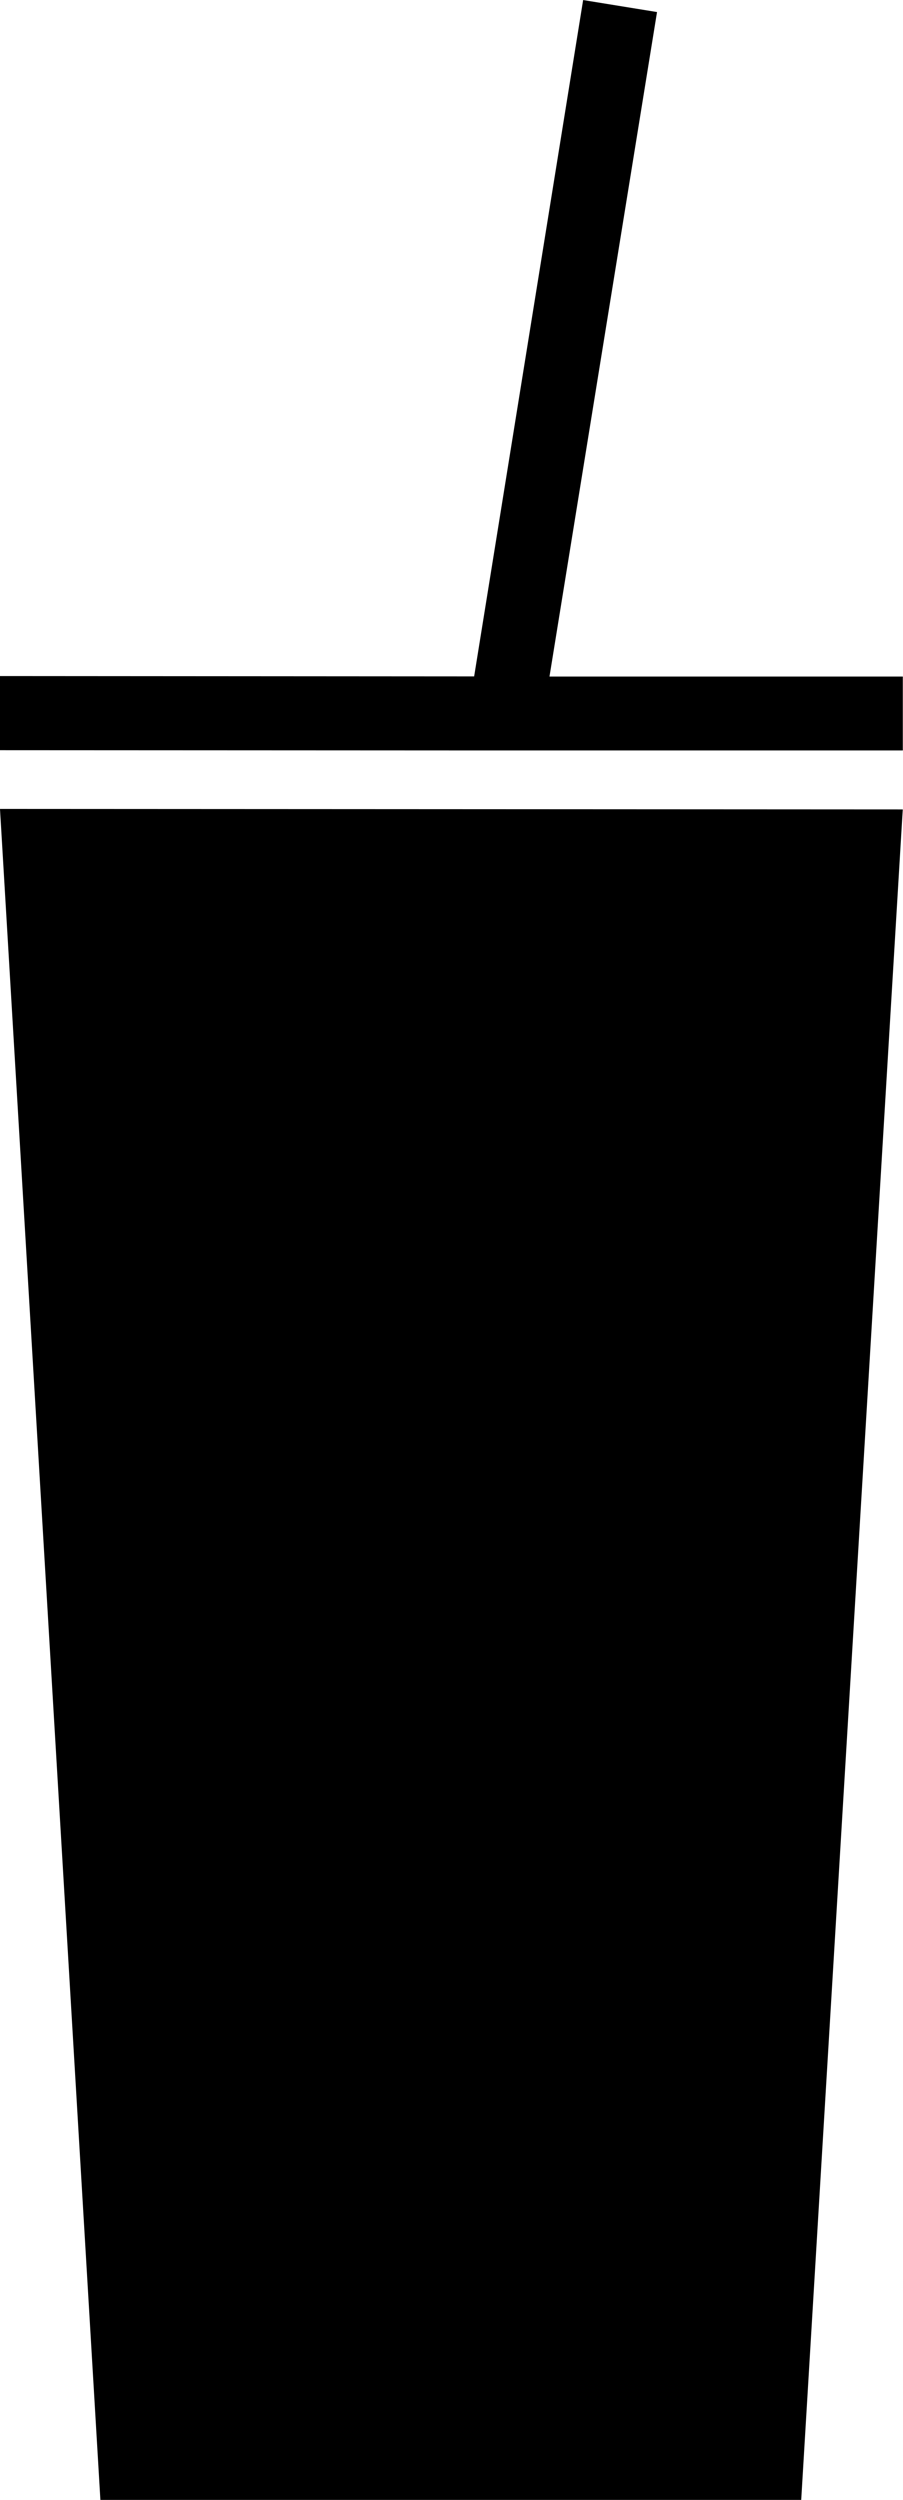 <svg id="drinks" width="18.062" height="49.972" viewBox="0 0 18.062 49.972"><path id="Path_1018" data-name="Path 1018" d="M2.008,49.971H16.026l2.031-33.792L0,16.169ZM11.664,0l-2.18,13.52L0,13.513v1.482L9.251,15h1.507l7.3,0V13.523l-7.067,0L13.142.24Z" transform="translate(0 0.001)"></path></svg>